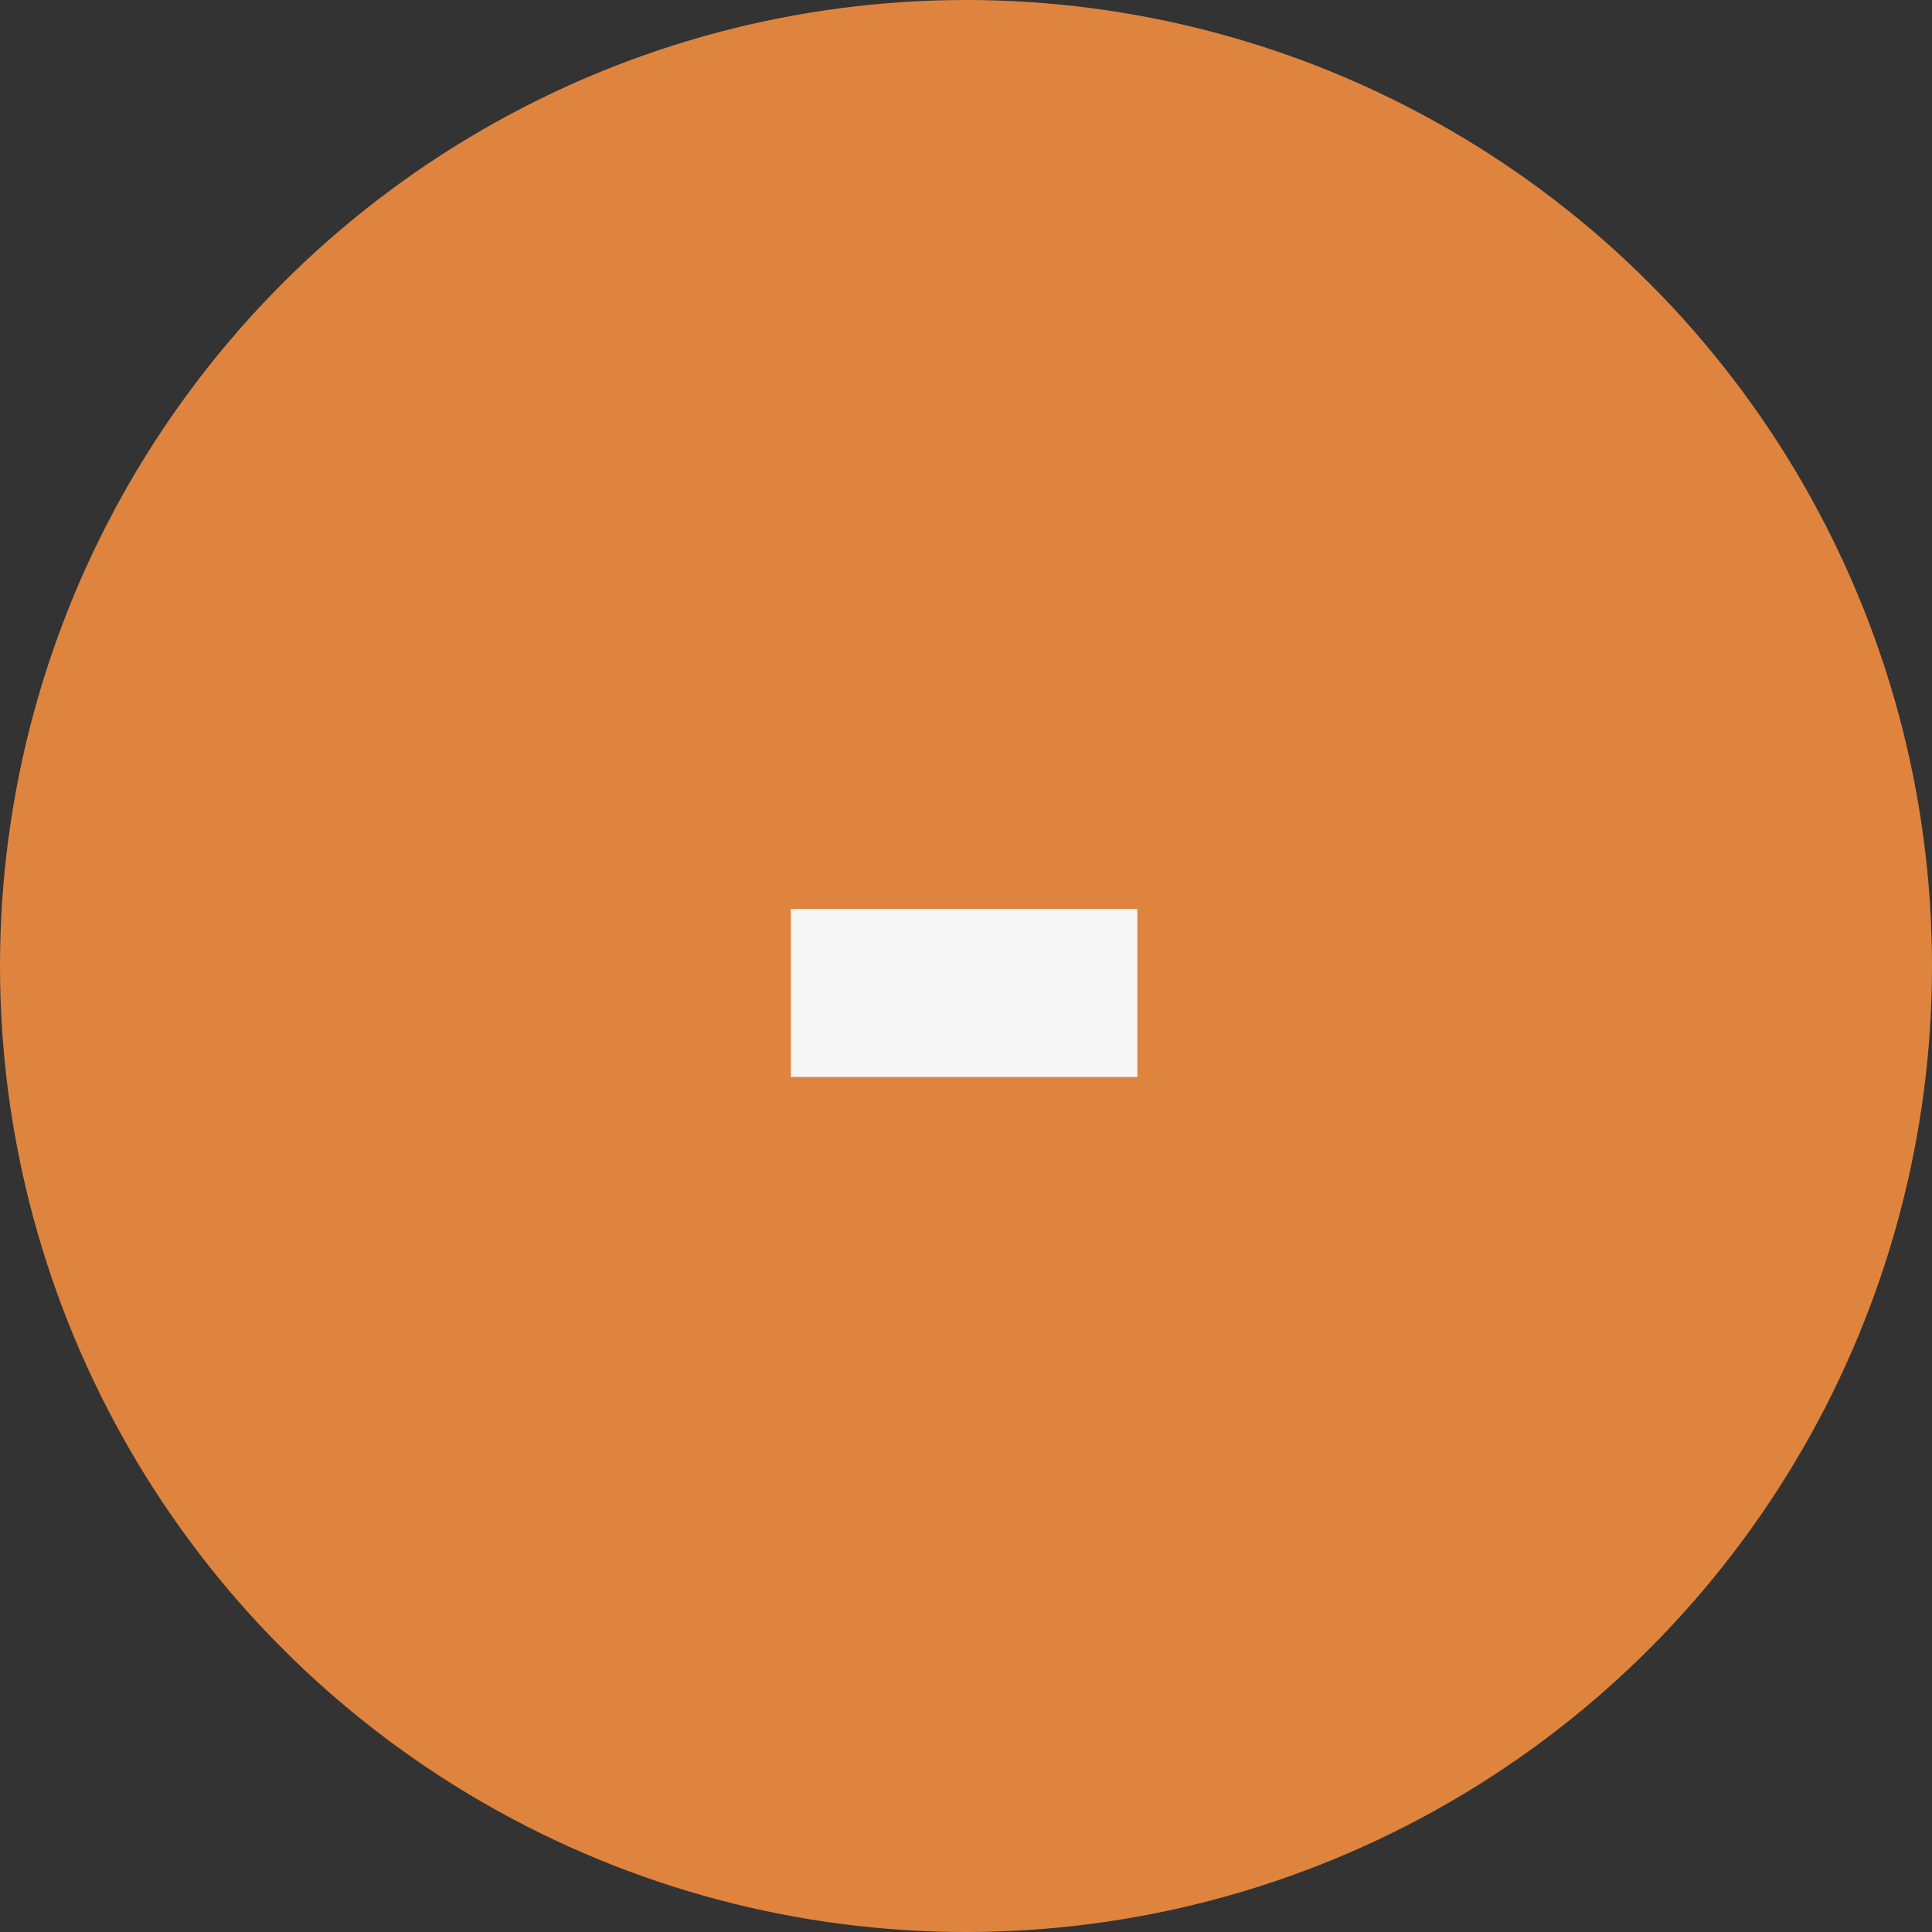 <svg width="53" height="53" viewBox="0 0 53 53" fill="none" xmlns="http://www.w3.org/2000/svg">
<rect x="0" y="0" width="53" height="53" fill="#333333" stroke="none"/>
<circle cx="26.5" cy="26.5" r="26.5" fill="#DF843E"/>
<path d="M21.696 29.544V24.936H31.2V29.544H21.696Z" fill="#F6F6F6"/>
</svg>
